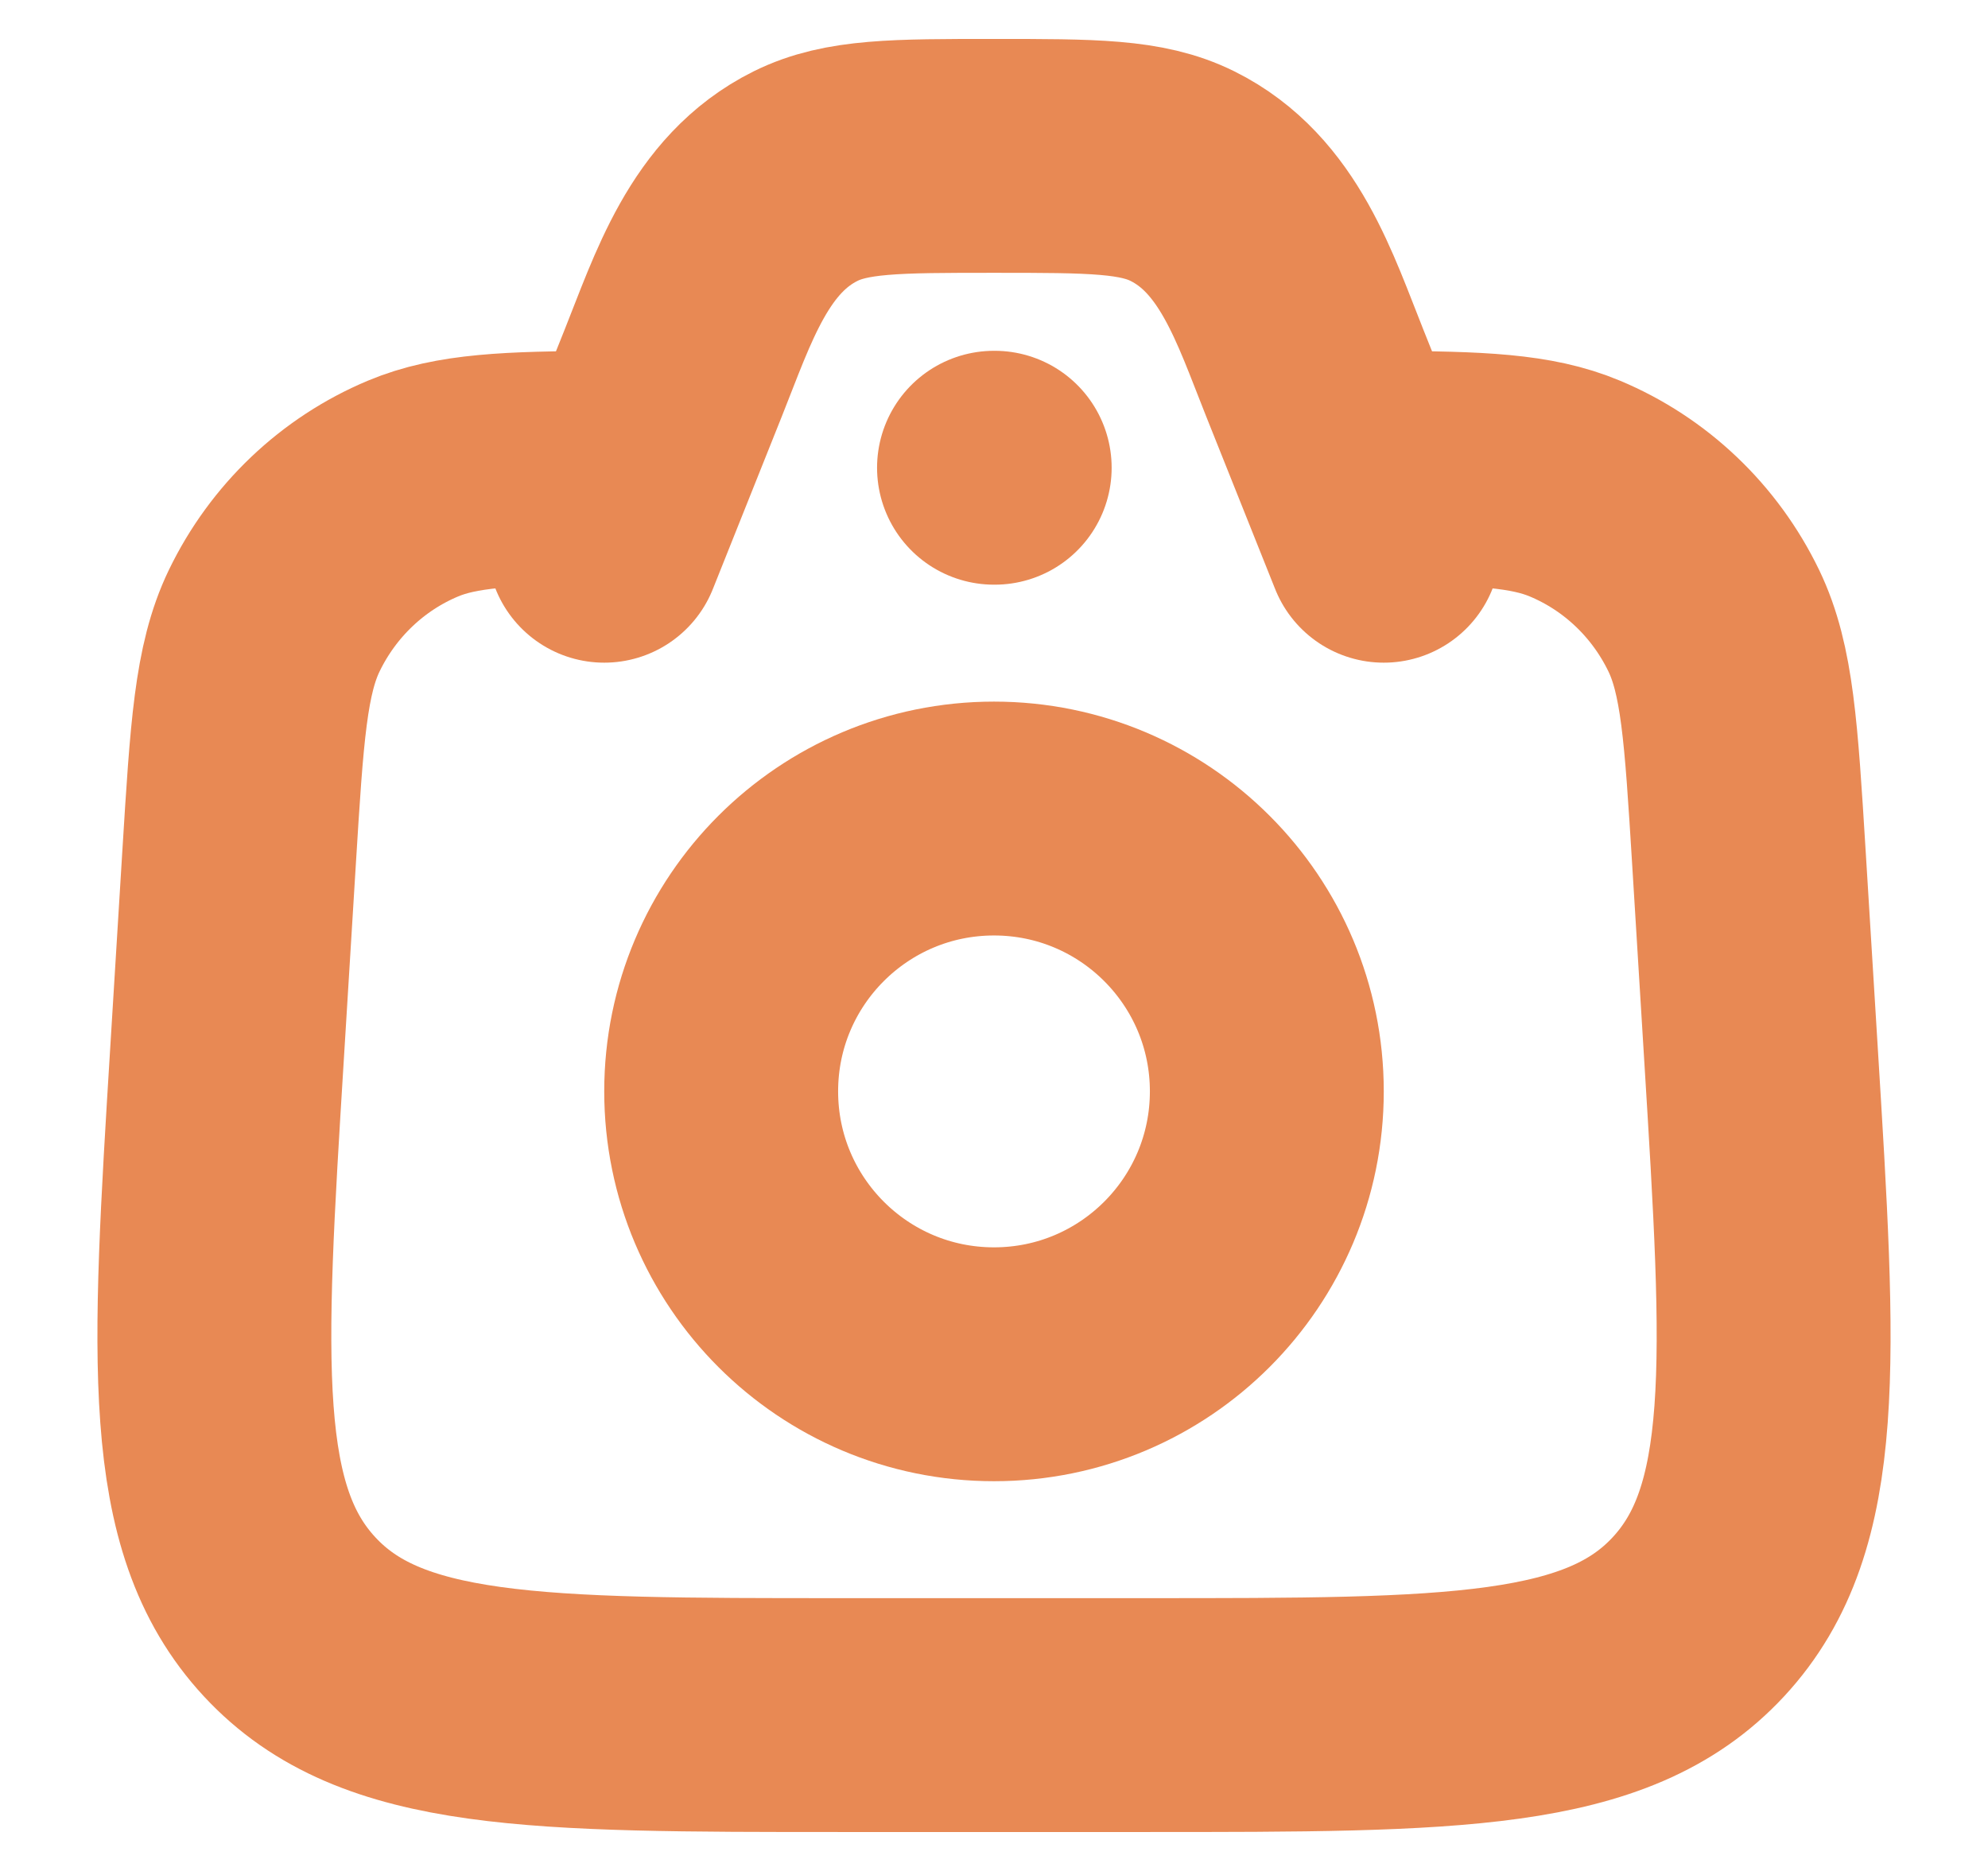 <svg width="17" height="16" viewBox="0 0 17 16" fill="none" xmlns="http://www.w3.org/2000/svg">
<g clip-path="url(#clip0_567_6744)">
<path d="M5.167 4.001C4.353 4.003 3.902 4.023 3.532 4.178C3.014 4.395 2.592 4.797 2.345 5.308C2.144 5.725 2.111 6.259 2.045 7.327L1.942 9.001C1.778 11.657 1.696 12.985 2.476 13.826C3.255 14.667 4.568 14.667 7.195 14.667H9.805C12.432 14.667 13.745 14.667 14.524 13.826C15.304 12.985 15.222 11.657 15.058 9.001L14.955 7.327C14.889 6.259 14.856 5.725 14.655 5.308C14.408 4.797 13.986 4.395 13.467 4.178C13.097 4.023 12.647 4.003 11.833 4.001" stroke="#E88954" stroke-width="2" stroke-linecap="round"/>
<path d="M11.833 4.667L11.243 3.19C10.988 2.553 10.766 1.831 10.111 1.506C9.762 1.333 9.341 1.333 8.5 1.333C7.659 1.333 7.238 1.333 6.889 1.506C6.234 1.831 6.012 2.553 5.757 3.19L5.167 4.667" stroke="#E88954" stroke-width="2" stroke-linecap="round" stroke-linejoin="round"/>
<path d="M10.833 9.333C10.833 10.622 9.789 11.667 8.5 11.667C7.211 11.667 6.167 10.622 6.167 9.333C6.167 8.045 7.211 7 8.5 7C9.789 7 10.833 8.045 10.833 9.333Z" stroke="#E88954" stroke-width="2"/>
<path d="M8.5 4H8.506" stroke="#E88954" stroke-width="2" stroke-linecap="round" stroke-linejoin="round"/>
</g>
<defs>
<clipPath id="clip0_567_6744">
<rect width="16" height="16" fill="white" transform="translate(0.5)"/>
</clipPath>
</defs>
</svg>
